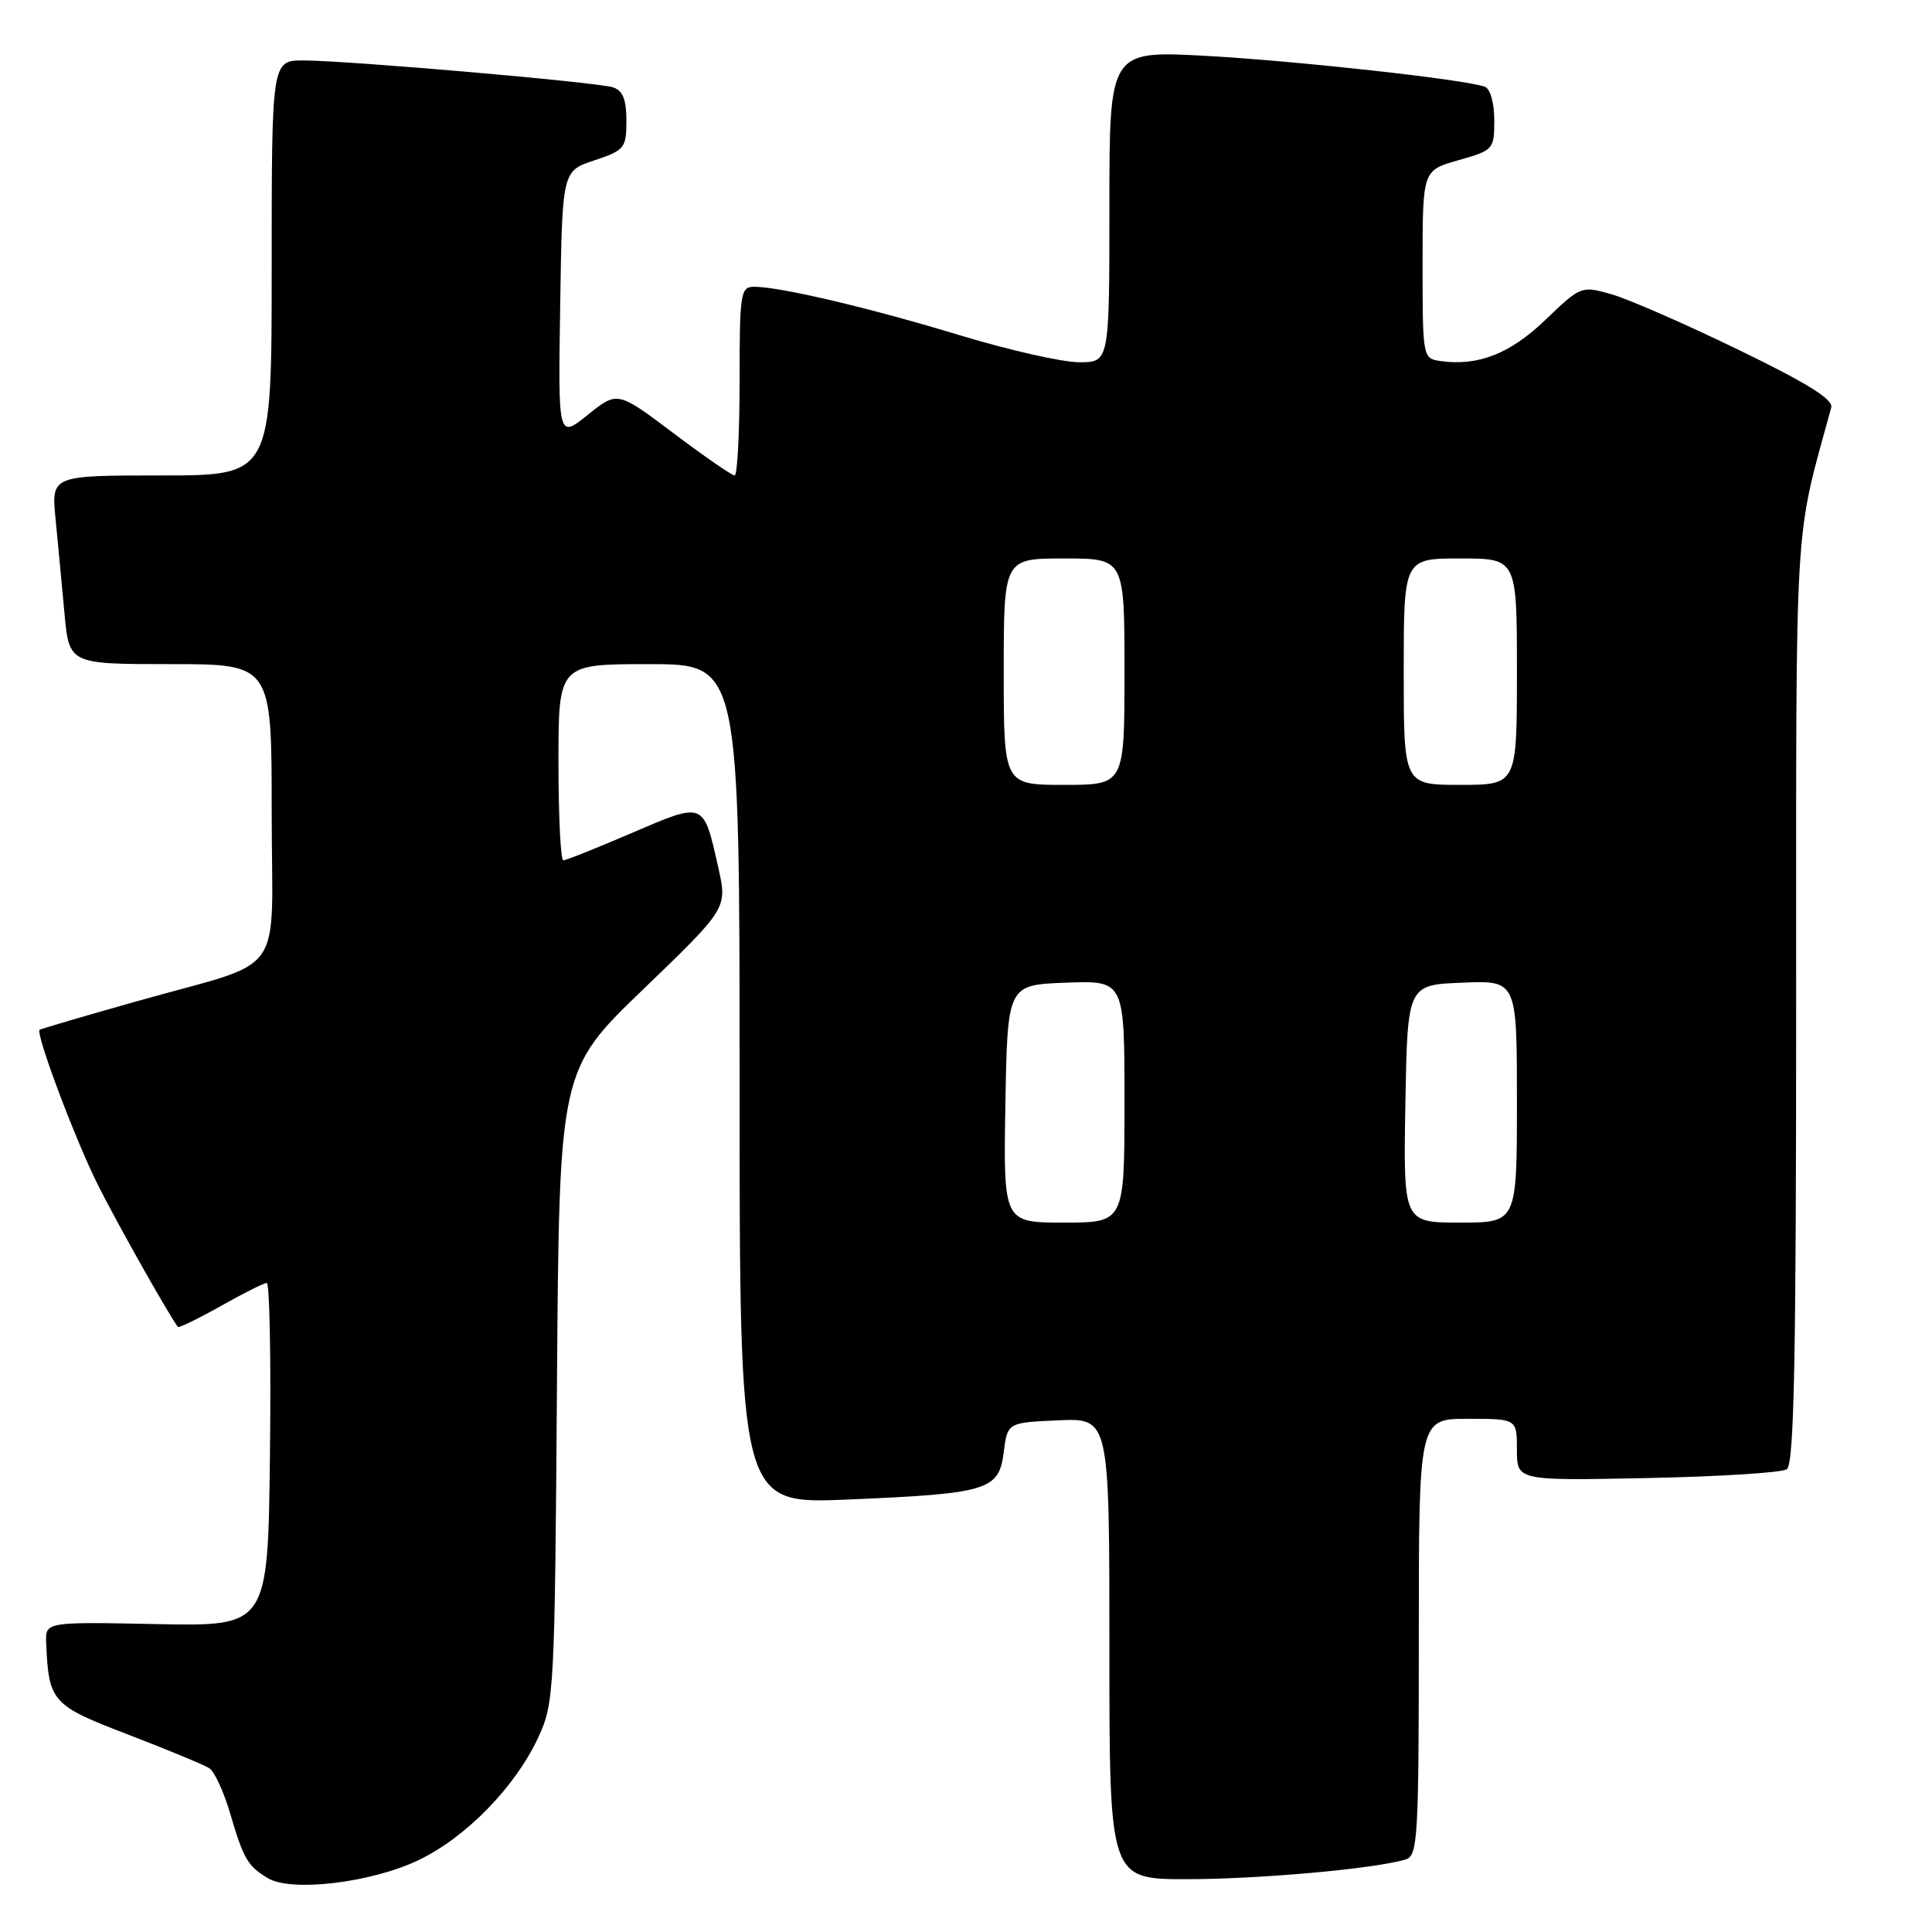 <?xml version="1.0" encoding="UTF-8" standalone="no"?>
<!DOCTYPE svg PUBLIC "-//W3C//DTD SVG 1.1//EN" "http://www.w3.org/Graphics/SVG/1.1/DTD/svg11.dtd" >
<svg xmlns="http://www.w3.org/2000/svg" xmlns:xlink="http://www.w3.org/1999/xlink" version="1.1" viewBox="0 0 256 256">
 <g >
 <path fill="currentColor"
d=" M 55.37 246.52 C 61.70 243.52 68.28 236.79 71.34 230.18 C 73.43 225.66 73.51 224.10 73.80 183.65 C 74.10 141.80 74.10 141.80 85.25 131.07 C 96.39 120.34 96.39 120.34 95.17 114.92 C 93.20 106.16 93.37 106.23 83.75 110.36 C 79.09 112.36 75.00 114.00 74.64 114.00 C 74.29 114.00 74.00 108.15 74.00 101.00 C 74.00 88.00 74.00 88.00 86.00 88.00 C 98.00 88.00 98.00 88.00 98.00 143.65 C 98.00 199.29 98.00 199.29 112.25 198.70 C 130.94 197.91 132.36 197.48 133.00 192.43 C 133.50 188.50 133.50 188.50 140.25 188.20 C 147.00 187.91 147.00 187.91 147.00 218.45 C 147.00 249.00 147.00 249.00 157.28 249.00 C 166.83 249.00 182.21 247.62 186.25 246.39 C 187.86 245.91 188.00 243.62 188.00 216.93 C 188.00 188.00 188.00 188.00 194.50 188.00 C 201.00 188.00 201.00 188.00 201.00 192.10 C 201.00 196.20 201.00 196.20 218.25 195.85 C 227.74 195.66 236.06 195.14 236.75 194.69 C 237.73 194.06 238.00 180.53 238.00 132.63 C 238.00 66.75 237.68 72.19 242.65 54.00 C 242.94 52.92 239.44 50.75 230.28 46.31 C 223.25 42.90 215.70 39.60 213.50 38.98 C 209.54 37.86 209.45 37.89 204.79 42.37 C 200.09 46.88 195.87 48.54 190.88 47.84 C 188.52 47.50 188.50 47.40 188.50 35.03 C 188.50 22.57 188.50 22.57 193.25 21.23 C 197.89 19.91 198.00 19.80 198.00 15.91 C 198.00 13.64 197.46 11.75 196.75 11.49 C 194.05 10.52 171.83 8.07 159.75 7.40 C 147.00 6.71 147.00 6.71 147.00 27.35 C 147.00 48.00 147.00 48.00 142.99 48.00 C 140.78 48.00 133.70 46.40 127.24 44.44 C 115.23 40.79 103.38 38.00 99.93 38.00 C 98.12 38.00 98.00 38.81 98.00 50.50 C 98.00 57.38 97.70 63.00 97.34 63.00 C 96.98 63.00 93.33 60.48 89.25 57.41 C 81.82 51.81 81.82 51.81 77.88 54.97 C 73.95 58.13 73.95 58.13 74.23 40.40 C 74.50 22.66 74.50 22.66 78.75 21.25 C 82.77 19.91 83.00 19.62 83.00 15.98 C 83.00 13.16 82.52 11.98 81.21 11.57 C 79.05 10.88 46.21 8.03 40.25 8.01 C 36.00 8.00 36.00 8.00 36.00 35.50 C 36.00 63.00 36.00 63.00 21.40 63.00 C 6.80 63.00 6.80 63.00 7.36 68.75 C 7.67 71.91 8.20 77.54 8.54 81.25 C 9.16 88.00 9.16 88.00 22.58 88.00 C 36.00 88.00 36.00 88.00 36.00 107.52 C 36.00 130.20 38.32 126.95 18.00 132.71 C 11.12 134.65 5.39 136.34 5.25 136.45 C 4.68 136.93 9.96 150.99 12.97 157.00 C 15.52 162.09 22.20 173.96 23.57 175.82 C 23.69 175.99 26.24 174.75 29.23 173.07 C 32.22 171.38 34.97 170.00 35.35 170.00 C 35.73 170.00 35.92 180.24 35.77 192.75 C 35.50 215.50 35.50 215.50 20.75 215.20 C 6.00 214.90 6.00 214.90 6.12 217.70 C 6.45 225.51 6.85 225.96 17.00 229.85 C 22.23 231.86 27.06 233.86 27.74 234.30 C 28.42 234.74 29.66 237.44 30.50 240.30 C 32.28 246.35 32.81 247.25 35.50 248.87 C 38.59 250.73 49.09 249.49 55.37 246.52 Z  M 133.22 146.25 C 133.50 130.50 133.50 130.50 141.25 130.21 C 149.00 129.92 149.00 129.92 149.00 145.96 C 149.00 162.00 149.00 162.00 140.97 162.00 C 132.95 162.00 132.95 162.00 133.22 146.25 Z  M 186.22 146.25 C 186.50 130.50 186.50 130.50 193.75 130.21 C 201.00 129.91 201.00 129.91 201.00 145.96 C 201.00 162.00 201.00 162.00 193.47 162.00 C 185.95 162.00 185.95 162.00 186.22 146.25 Z  M 133.00 89.00 C 133.00 74.00 133.00 74.00 141.00 74.00 C 149.00 74.00 149.00 74.00 149.00 89.00 C 149.00 104.00 149.00 104.00 141.00 104.00 C 133.00 104.00 133.00 104.00 133.00 89.00 Z  M 186.00 89.00 C 186.00 74.00 186.00 74.00 193.50 74.00 C 201.00 74.00 201.00 74.00 201.00 89.00 C 201.00 104.00 201.00 104.00 193.50 104.00 C 186.00 104.00 186.00 104.00 186.00 89.00 Z "/>
</g>
</svg>